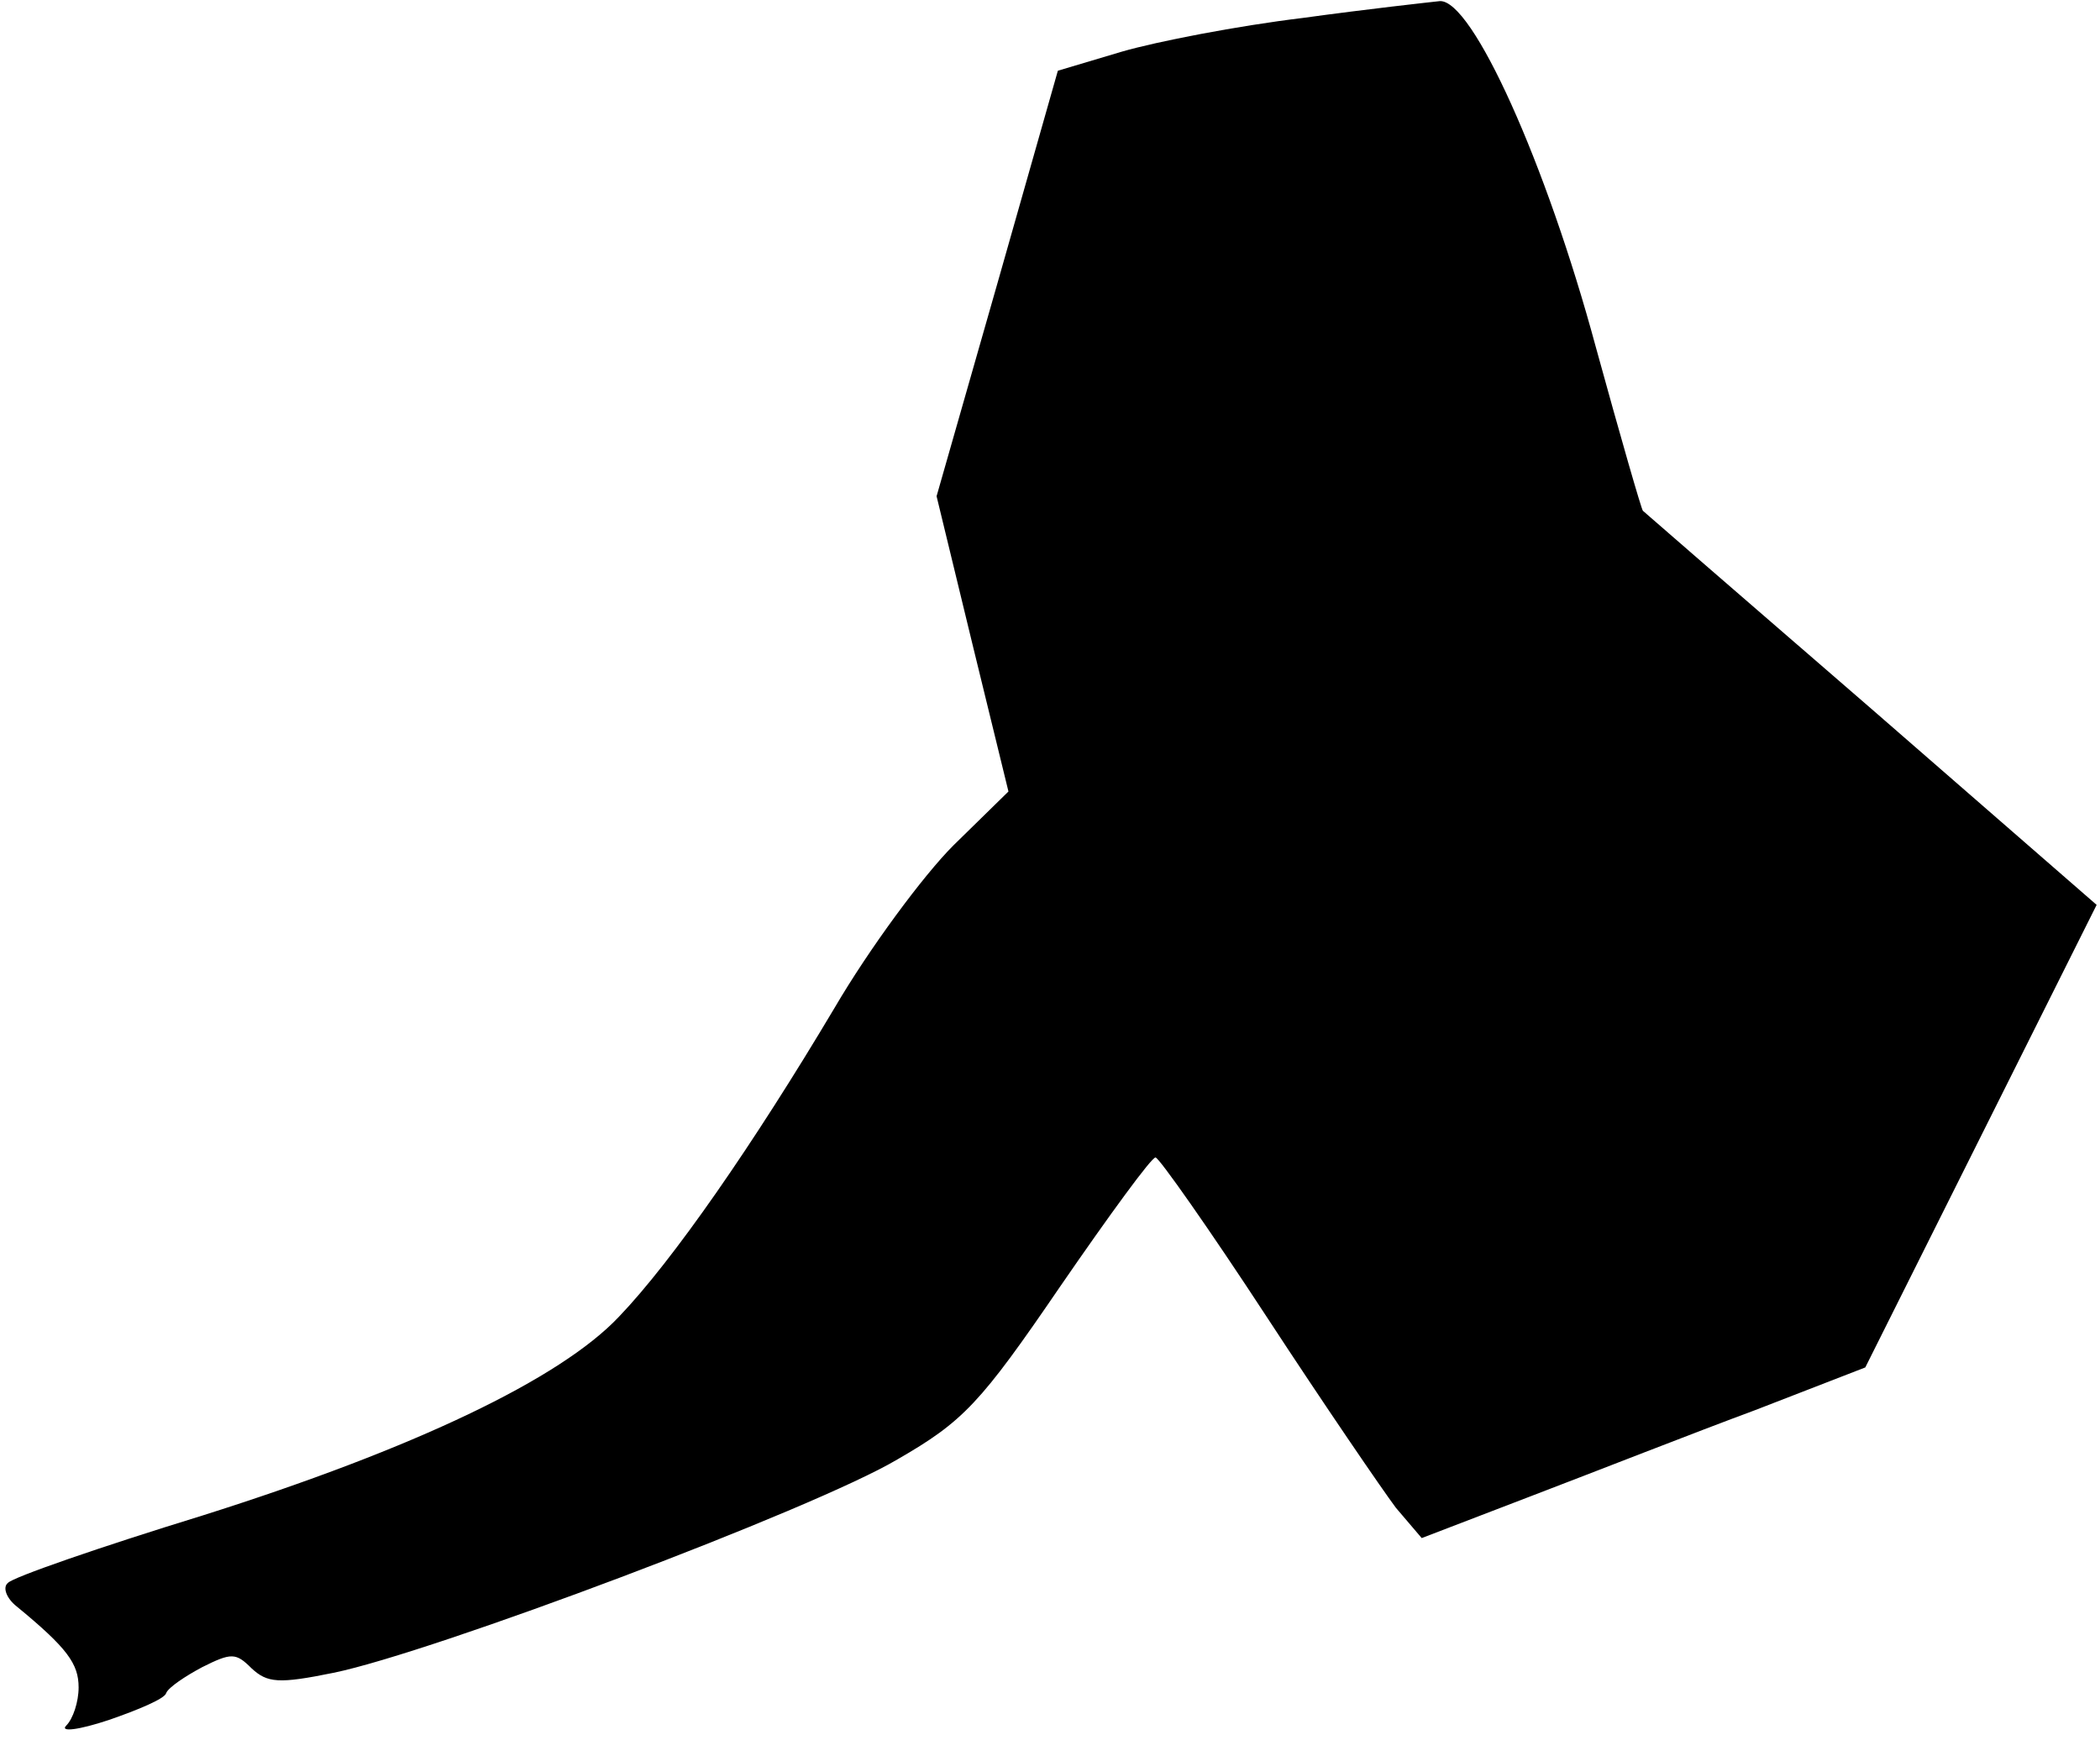 <?xml version="1.0" standalone="no"?>
<!DOCTYPE svg PUBLIC "-//W3C//DTD SVG 20010904//EN"
 "http://www.w3.org/TR/2001/REC-SVG-20010904/DTD/svg10.dtd">
<svg version="1.0" xmlns="http://www.w3.org/2000/svg"
 width="187pt" height="155pt" viewBox="0 0 187 155"
 preserveAspectRatio="xMidYMid meet">
<g transform="translate(0,155) scale(0.1,-0.1)"
fill="#000000" stroke="none">
<path fill="#000000" stroke="none" d="M1160 1534 c-58 -7 -130 -21 -161 -30
l-57 -17 -54 -190 -54 -189 32 -132 32 -131 -49 -48 c-27 -27 -75 -92 -106
-145 -72 -121 -144 -225 -192 -275 -52 -55 -181 -117 -371 -177 -91 -28 -169
-55 -173 -60 -5 -4 -1 -14 8 -21 45 -37 55 -51 55 -72 0 -13 -5 -28 -11 -34
-6 -6 11 -4 38 5 26 9 50 19 51 24 2 5 17 15 32 23 26 13 30 13 44 -1 14 -13
24 -14 73 -4 88 18 428 146 502 190 59 34 74 50 145 154 44 64 82 116 85 115
3 0 48 -64 99 -142 51 -78 103 -154 115 -170 l23 -27 99 38 c55 21 144 56 198
76 l98 38 103 206 103 206 -201 175 c-111 96 -202 175 -203 176 -1 0 -20 66
-42 146 -44 163 -110 310 -139 308 -9 -1 -64 -7 -122 -15z"/>
</g>
</svg>
